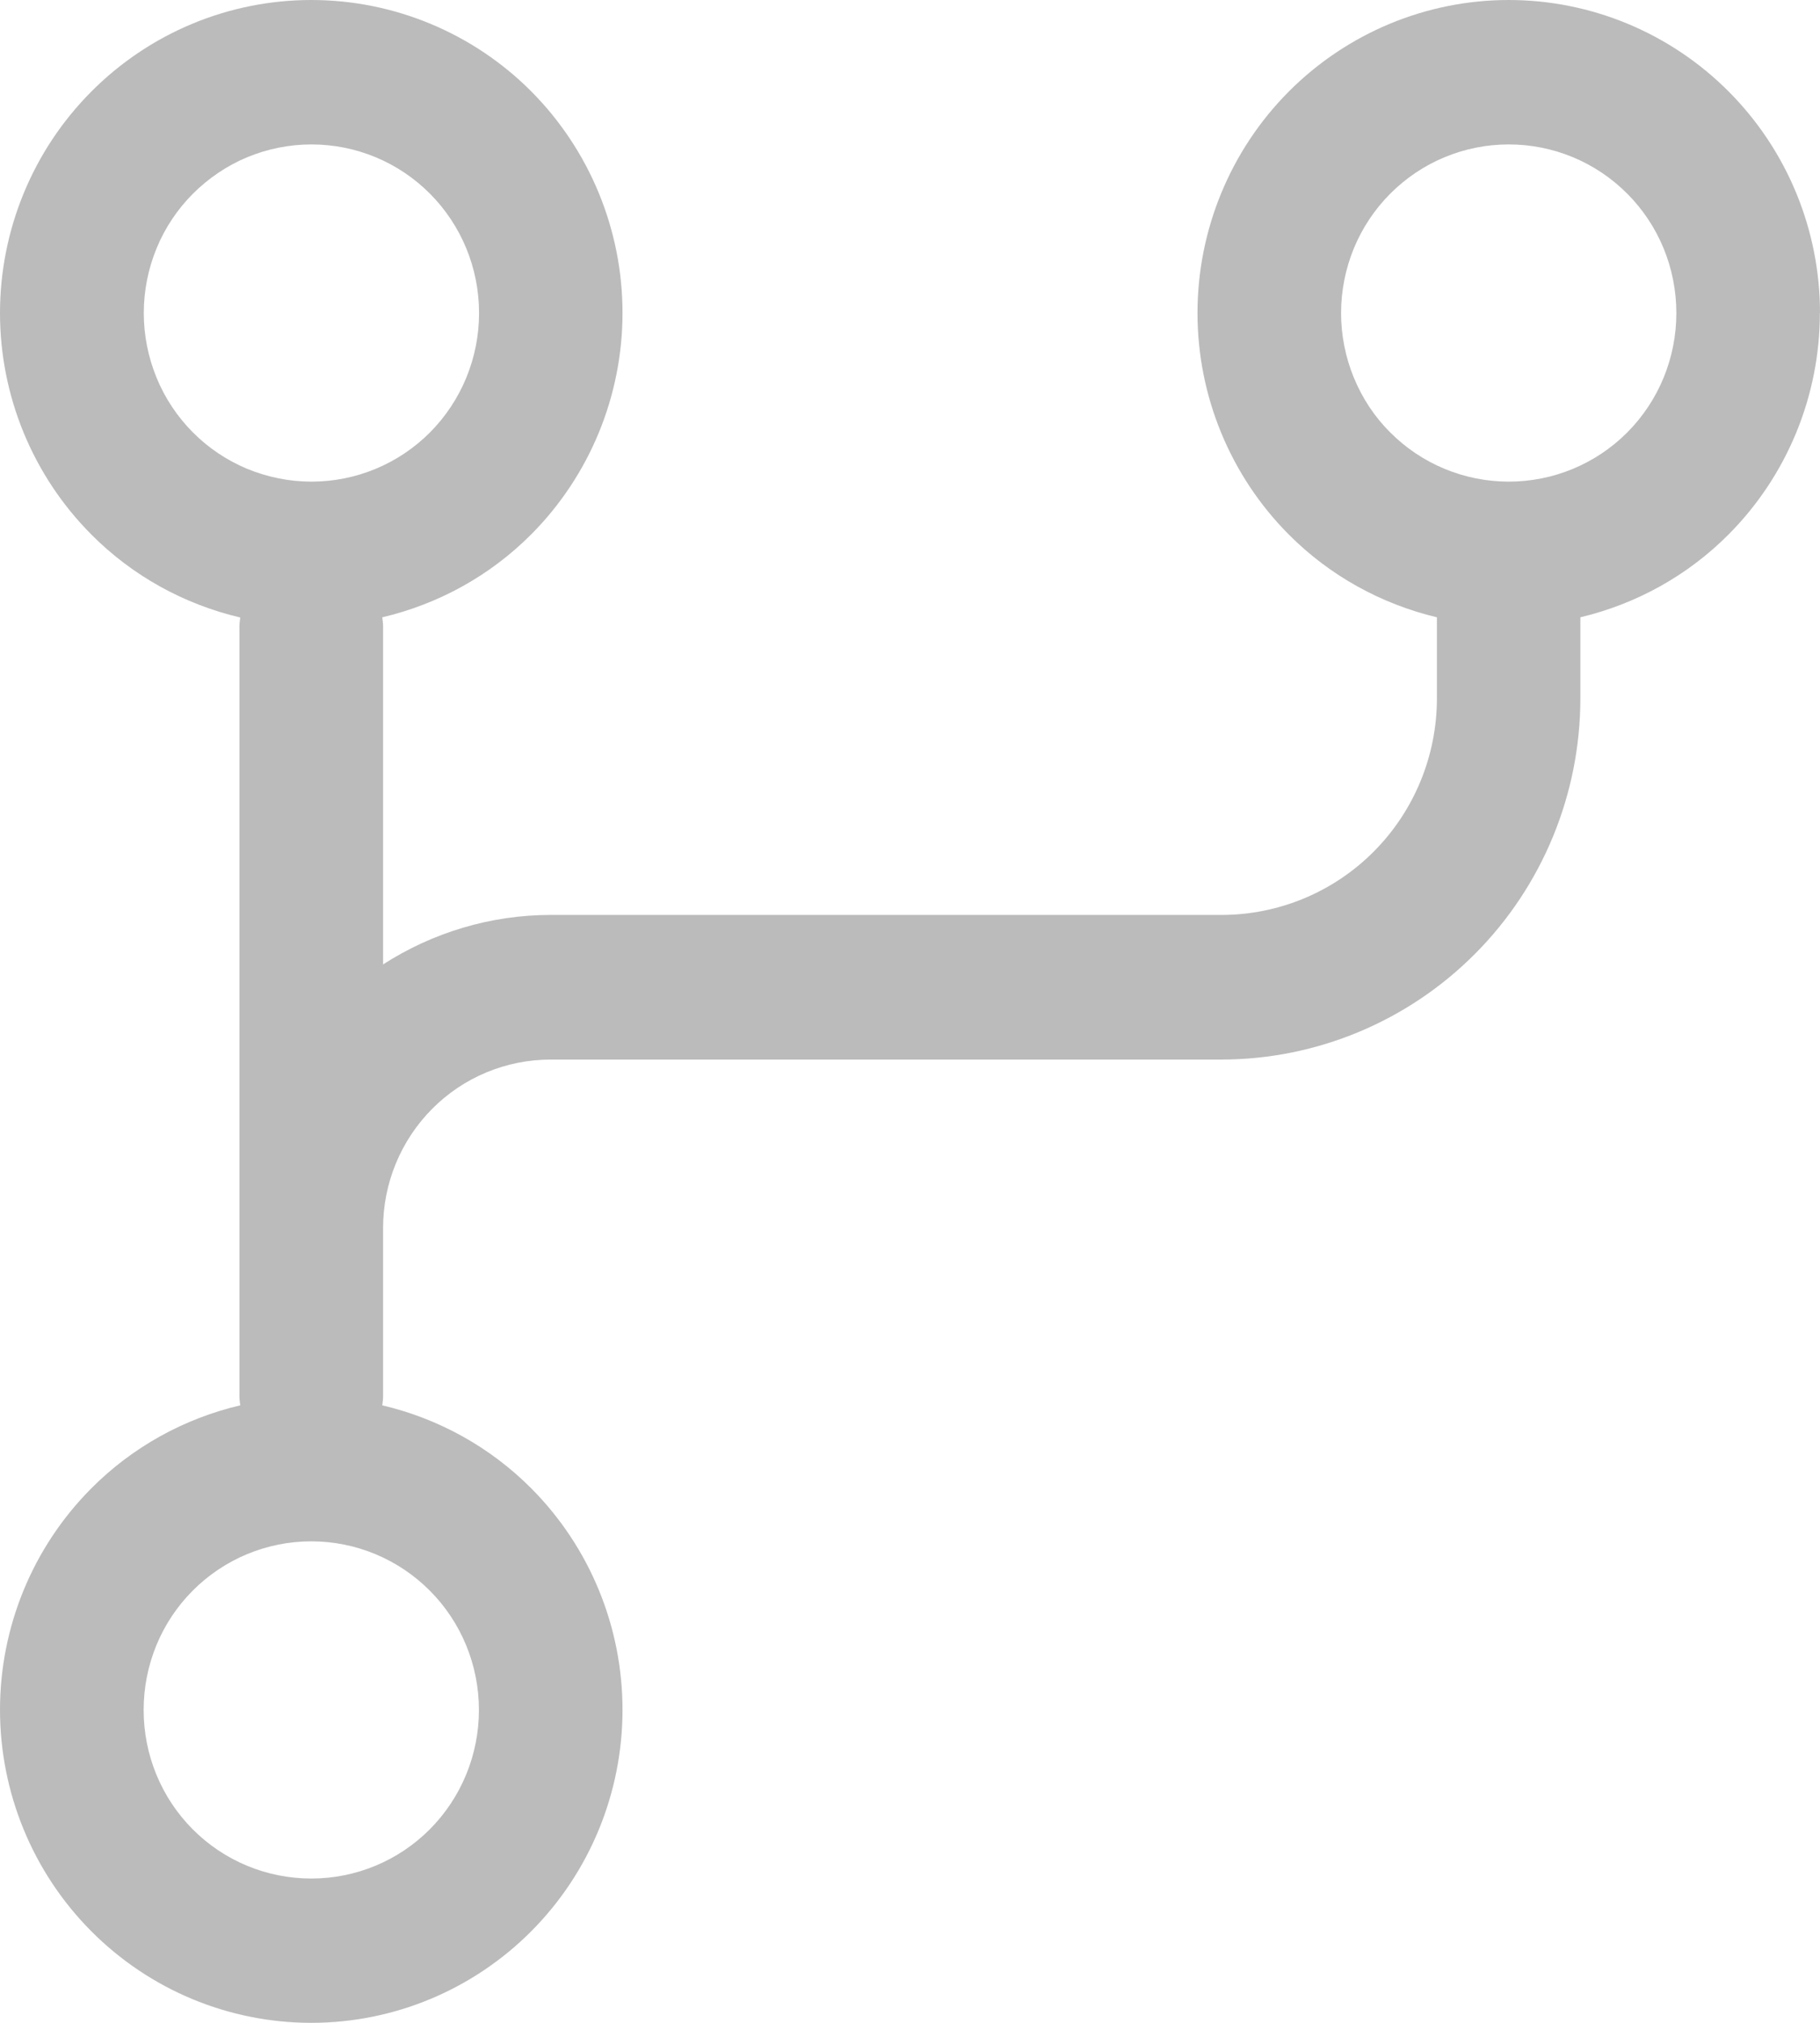 <svg width="27" height="30" viewBox="0 0 27 30" fill="none" xmlns="http://www.w3.org/2000/svg">
<path fill-rule="evenodd" clip-rule="evenodd" d="M27 4.643C27 3.41 26.514 2.231 25.648 1.36C24.781 0.489 23.606 0 22.382 0C21.159 0 19.984 0.489 19.117 1.36C18.251 2.231 17.765 3.413 17.765 4.643C17.765 5.872 18.251 7.054 19.117 7.925C19.727 8.539 20.491 8.958 21.317 9.155V10.356C21.317 11.208 20.98 12.027 20.381 12.628C19.783 13.23 18.969 13.569 18.121 13.569H8.17C7.282 13.569 6.42 13.829 5.683 14.303V9.283C5.683 9.239 5.676 9.199 5.671 9.155C6.502 8.96 7.27 8.539 7.883 7.923C8.749 7.052 9.235 5.87 9.235 4.64C9.235 3.41 8.749 2.229 7.883 1.357C7.019 0.489 5.843 0 4.618 0C3.392 0 2.219 0.489 1.353 1.36C0.486 2.231 0 3.413 0 4.643C0 5.872 0.486 7.054 1.353 7.925C1.965 8.542 2.734 8.963 3.564 9.158C3.56 9.201 3.552 9.242 3.552 9.285V20.715C3.552 20.758 3.56 20.799 3.564 20.842C2.734 21.037 1.965 21.459 1.353 22.075C0.486 22.946 0 24.128 0 25.357C0 26.587 0.486 27.769 1.353 28.64C2.219 29.511 3.392 30 4.618 30C5.843 30 7.016 29.511 7.883 28.64C8.749 27.769 9.235 26.59 9.235 25.357C9.235 24.125 8.749 22.946 7.883 22.075C7.27 21.459 6.502 21.037 5.671 20.842C5.676 20.799 5.683 20.758 5.683 20.715V18.214C5.683 17.55 5.944 16.915 6.411 16.445C6.877 15.976 7.509 15.714 8.17 15.714H18.116C19.529 15.714 20.886 15.148 21.884 14.144C22.883 13.141 23.445 11.776 23.445 10.356V9.155C24.271 8.958 25.035 8.539 25.645 7.925C26.512 7.054 26.998 5.872 26.998 4.643H27ZM7.105 25.36C7.105 26.024 6.844 26.659 6.377 27.129C5.91 27.598 5.278 27.86 4.618 27.86C3.957 27.86 3.325 27.598 2.858 27.129C2.391 26.659 2.131 26.024 2.131 25.36C2.131 24.695 2.391 24.06 2.858 23.591C3.325 23.122 3.957 22.859 4.618 22.859C5.278 22.859 5.91 23.122 6.377 23.591C6.844 24.06 7.105 24.695 7.105 25.36ZM2.322 5.6C2.198 5.297 2.133 4.972 2.133 4.643C2.133 4.313 2.198 3.988 2.322 3.685C2.446 3.381 2.631 3.105 2.861 2.874C3.093 2.643 3.366 2.457 3.667 2.332C3.969 2.207 4.292 2.142 4.62 2.142C5.281 2.142 5.913 2.404 6.38 2.874C6.846 3.343 7.107 3.978 7.107 4.643C7.107 5.307 6.846 5.942 6.38 6.412C5.913 6.881 5.281 7.143 4.62 7.143C4.295 7.143 3.971 7.078 3.667 6.953C3.366 6.828 3.09 6.643 2.861 6.412C2.631 6.181 2.446 5.904 2.322 5.6ZM24.142 6.412C23.675 6.881 23.043 7.143 22.382 7.143C22.057 7.143 21.731 7.078 21.43 6.953C21.128 6.828 20.853 6.643 20.623 6.412C20.391 6.181 20.209 5.904 20.084 5.6C19.96 5.297 19.895 4.972 19.895 4.643C19.895 4.313 19.96 3.988 20.084 3.685C20.209 3.381 20.393 3.105 20.623 2.874C20.853 2.643 21.128 2.457 21.43 2.332C21.731 2.207 22.054 2.142 22.382 2.142C23.043 2.142 23.675 2.404 24.142 2.874C24.609 3.343 24.869 3.978 24.869 4.643C24.869 5.307 24.609 5.942 24.142 6.412Z" fill="#BBBBBB"/>
</svg>

